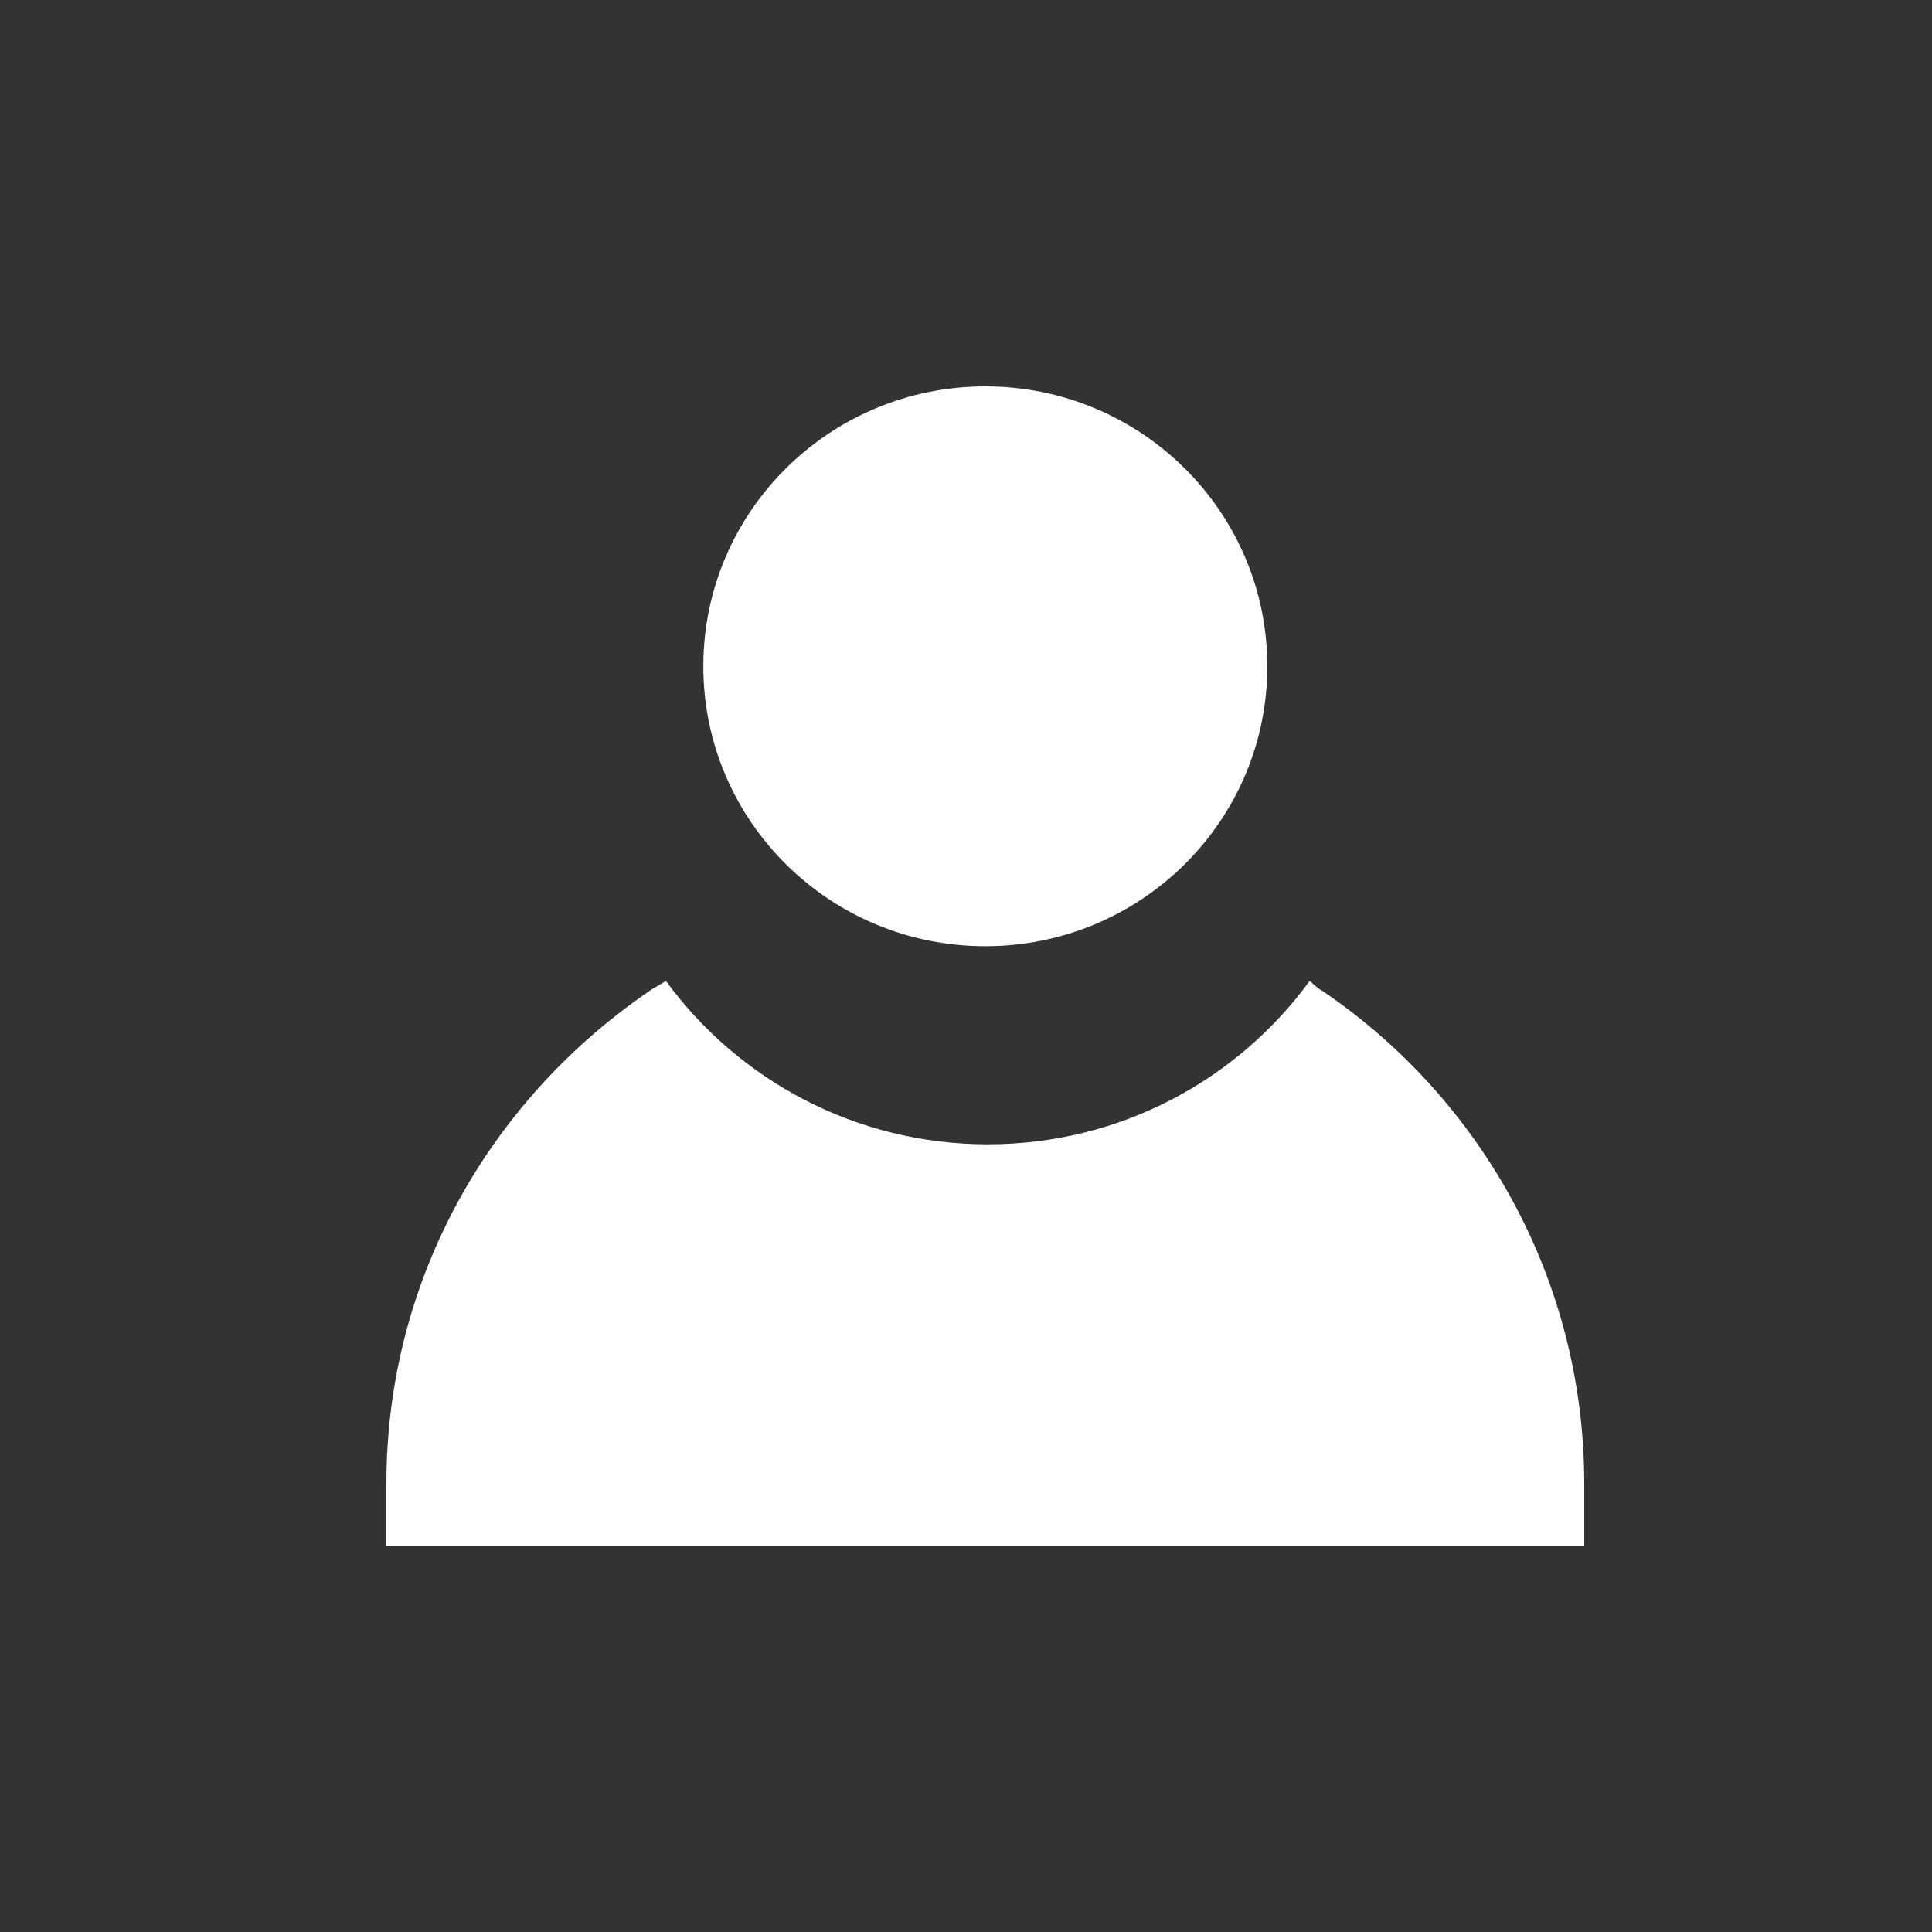 <?xml version="1.0" encoding="UTF-8"?>
<svg width="50px" height="50px" viewBox="0 0 50 50" version="1.1" xmlns="http://www.w3.org/2000/svg" xmlns:xlink="http://www.w3.org/1999/xlink">
    <rect x="0" y="0" width="50" height="50" fill="#333333" stroke="none"/>
    <title>mission 3</title>
    <g id="mission-3" stroke="none" stroke-width="1" fill="none" fill-rule="evenodd">
        <g id="Group" transform="translate(10, 10)" fill="#FFFFFF" fill-rule="nonzero">
            <ellipse id="Oval" cx="15.5" cy="7.244" rx="7.298" ry="7.244"></ellipse>
            <path d="M24.219,15.641 C24.09,15.577 23.896,15.385 23.896,15.385 C22.023,17.949 18.988,19.615 15.565,19.615 C12.142,19.615 9.106,17.949 7.233,15.385 C7.233,15.385 7.04,15.513 6.91,15.577 C2.712,18.397 0,23.077 0,28.397 L0,30 L31,30 L31,28.397 C31,23.077 28.288,18.397 24.219,15.641 Z" id="Path"></path>
        </g>
    </g>
</svg>
